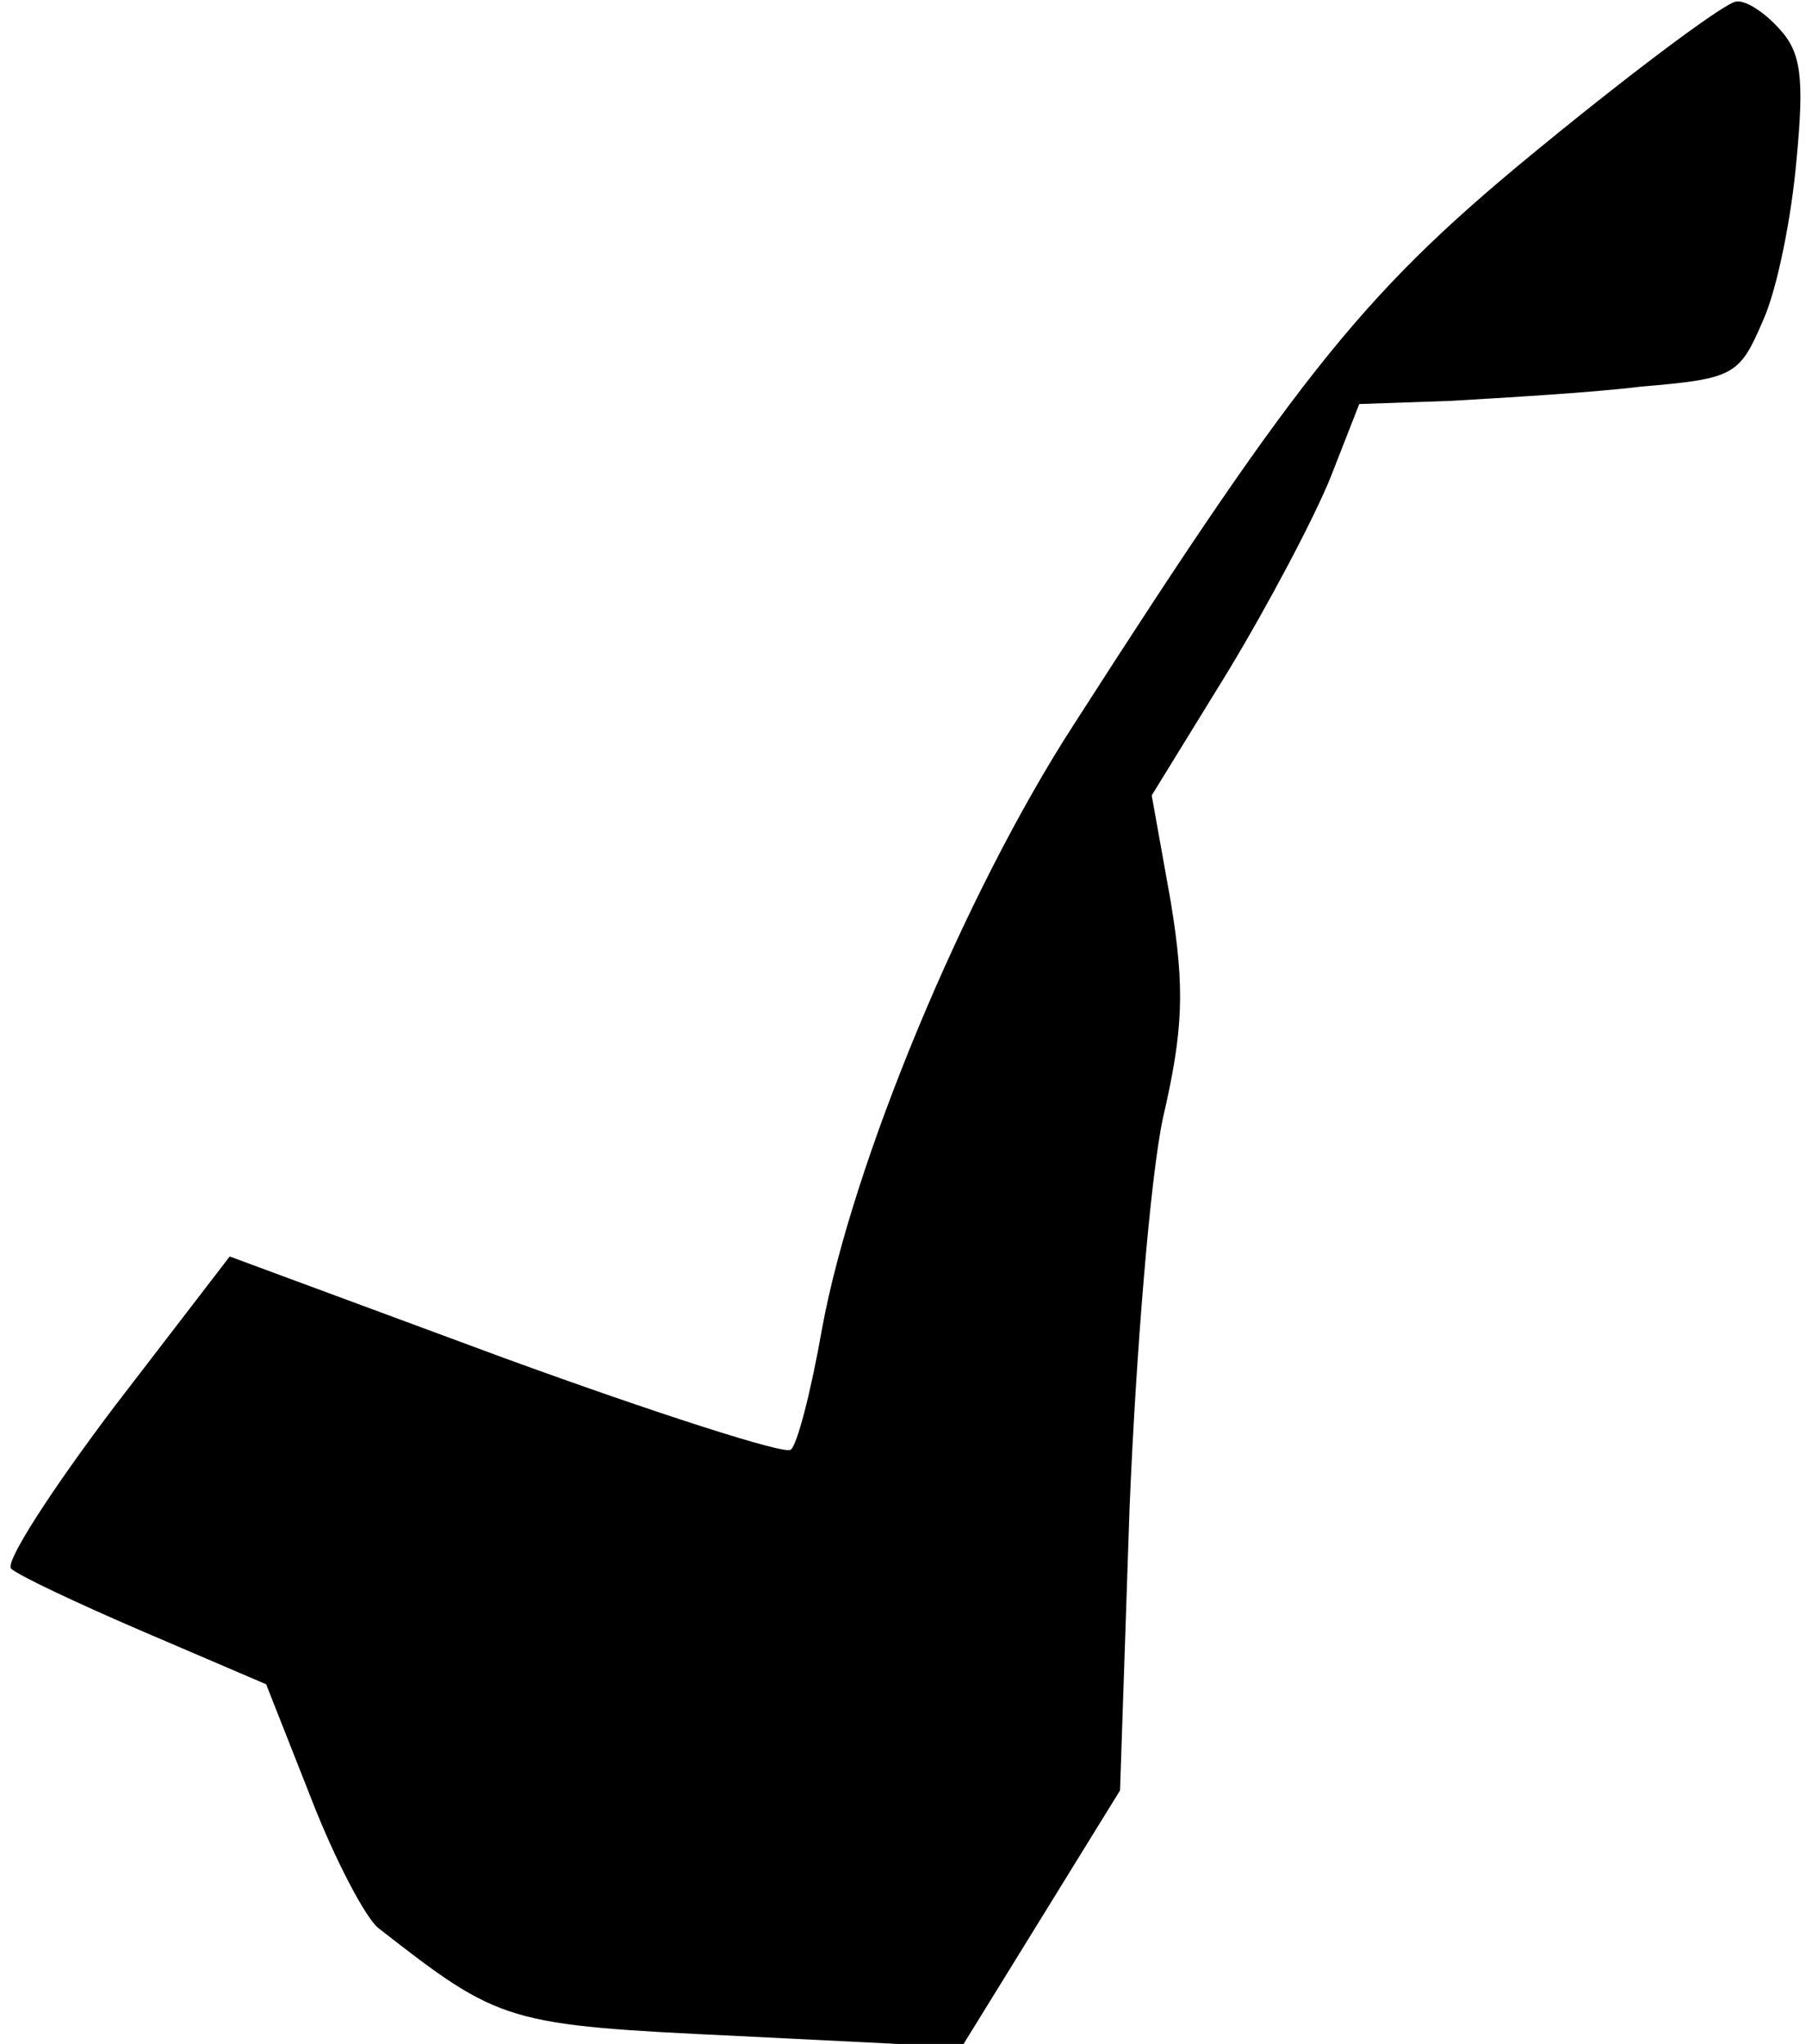 <?xml version="1.0" standalone="no"?>
<!DOCTYPE svg PUBLIC "-//W3C//DTD SVG 20010904//EN"
 "http://www.w3.org/TR/2001/REC-SVG-20010904/DTD/svg10.dtd">
<svg version="1.0" xmlns="http://www.w3.org/2000/svg"
 width="114pt" height="129pt" viewBox="0 0 114 129"
 preserveAspectRatio="xMidYMid meet">
<g transform="translate(0,129) scale(0.1,-0.1)"
fill="#000000" stroke="none">
<path fill="#000000" stroke="none" d="M976 1200 c-113 -92 -153 -141 -298
-367 -70 -108 -140 -278 -159 -381 -7 -40 -16 -75 -20 -77 -4 -3 -85 23 -181
58 l-173 64 -73 -95 c-40 -53 -69 -98 -65 -102 4 -4 42 -22 84 -40 l77 -33 28
-71 c15 -39 35 -77 43 -83 77 -60 80 -61 227 -68 l141 -7 50 81 50 81 6 178
c4 97 13 208 21 246 13 56 14 82 5 137 l-12 67 48 78 c26 43 55 98 65 123 l18
46 58 2 c33 2 87 5 120 9 59 5 62 7 77 42 9 20 18 66 21 101 5 52 3 68 -11 83
-9 10 -21 18 -27 17 -6 0 -60 -40 -120 -89z"/>
</g>
</svg>
